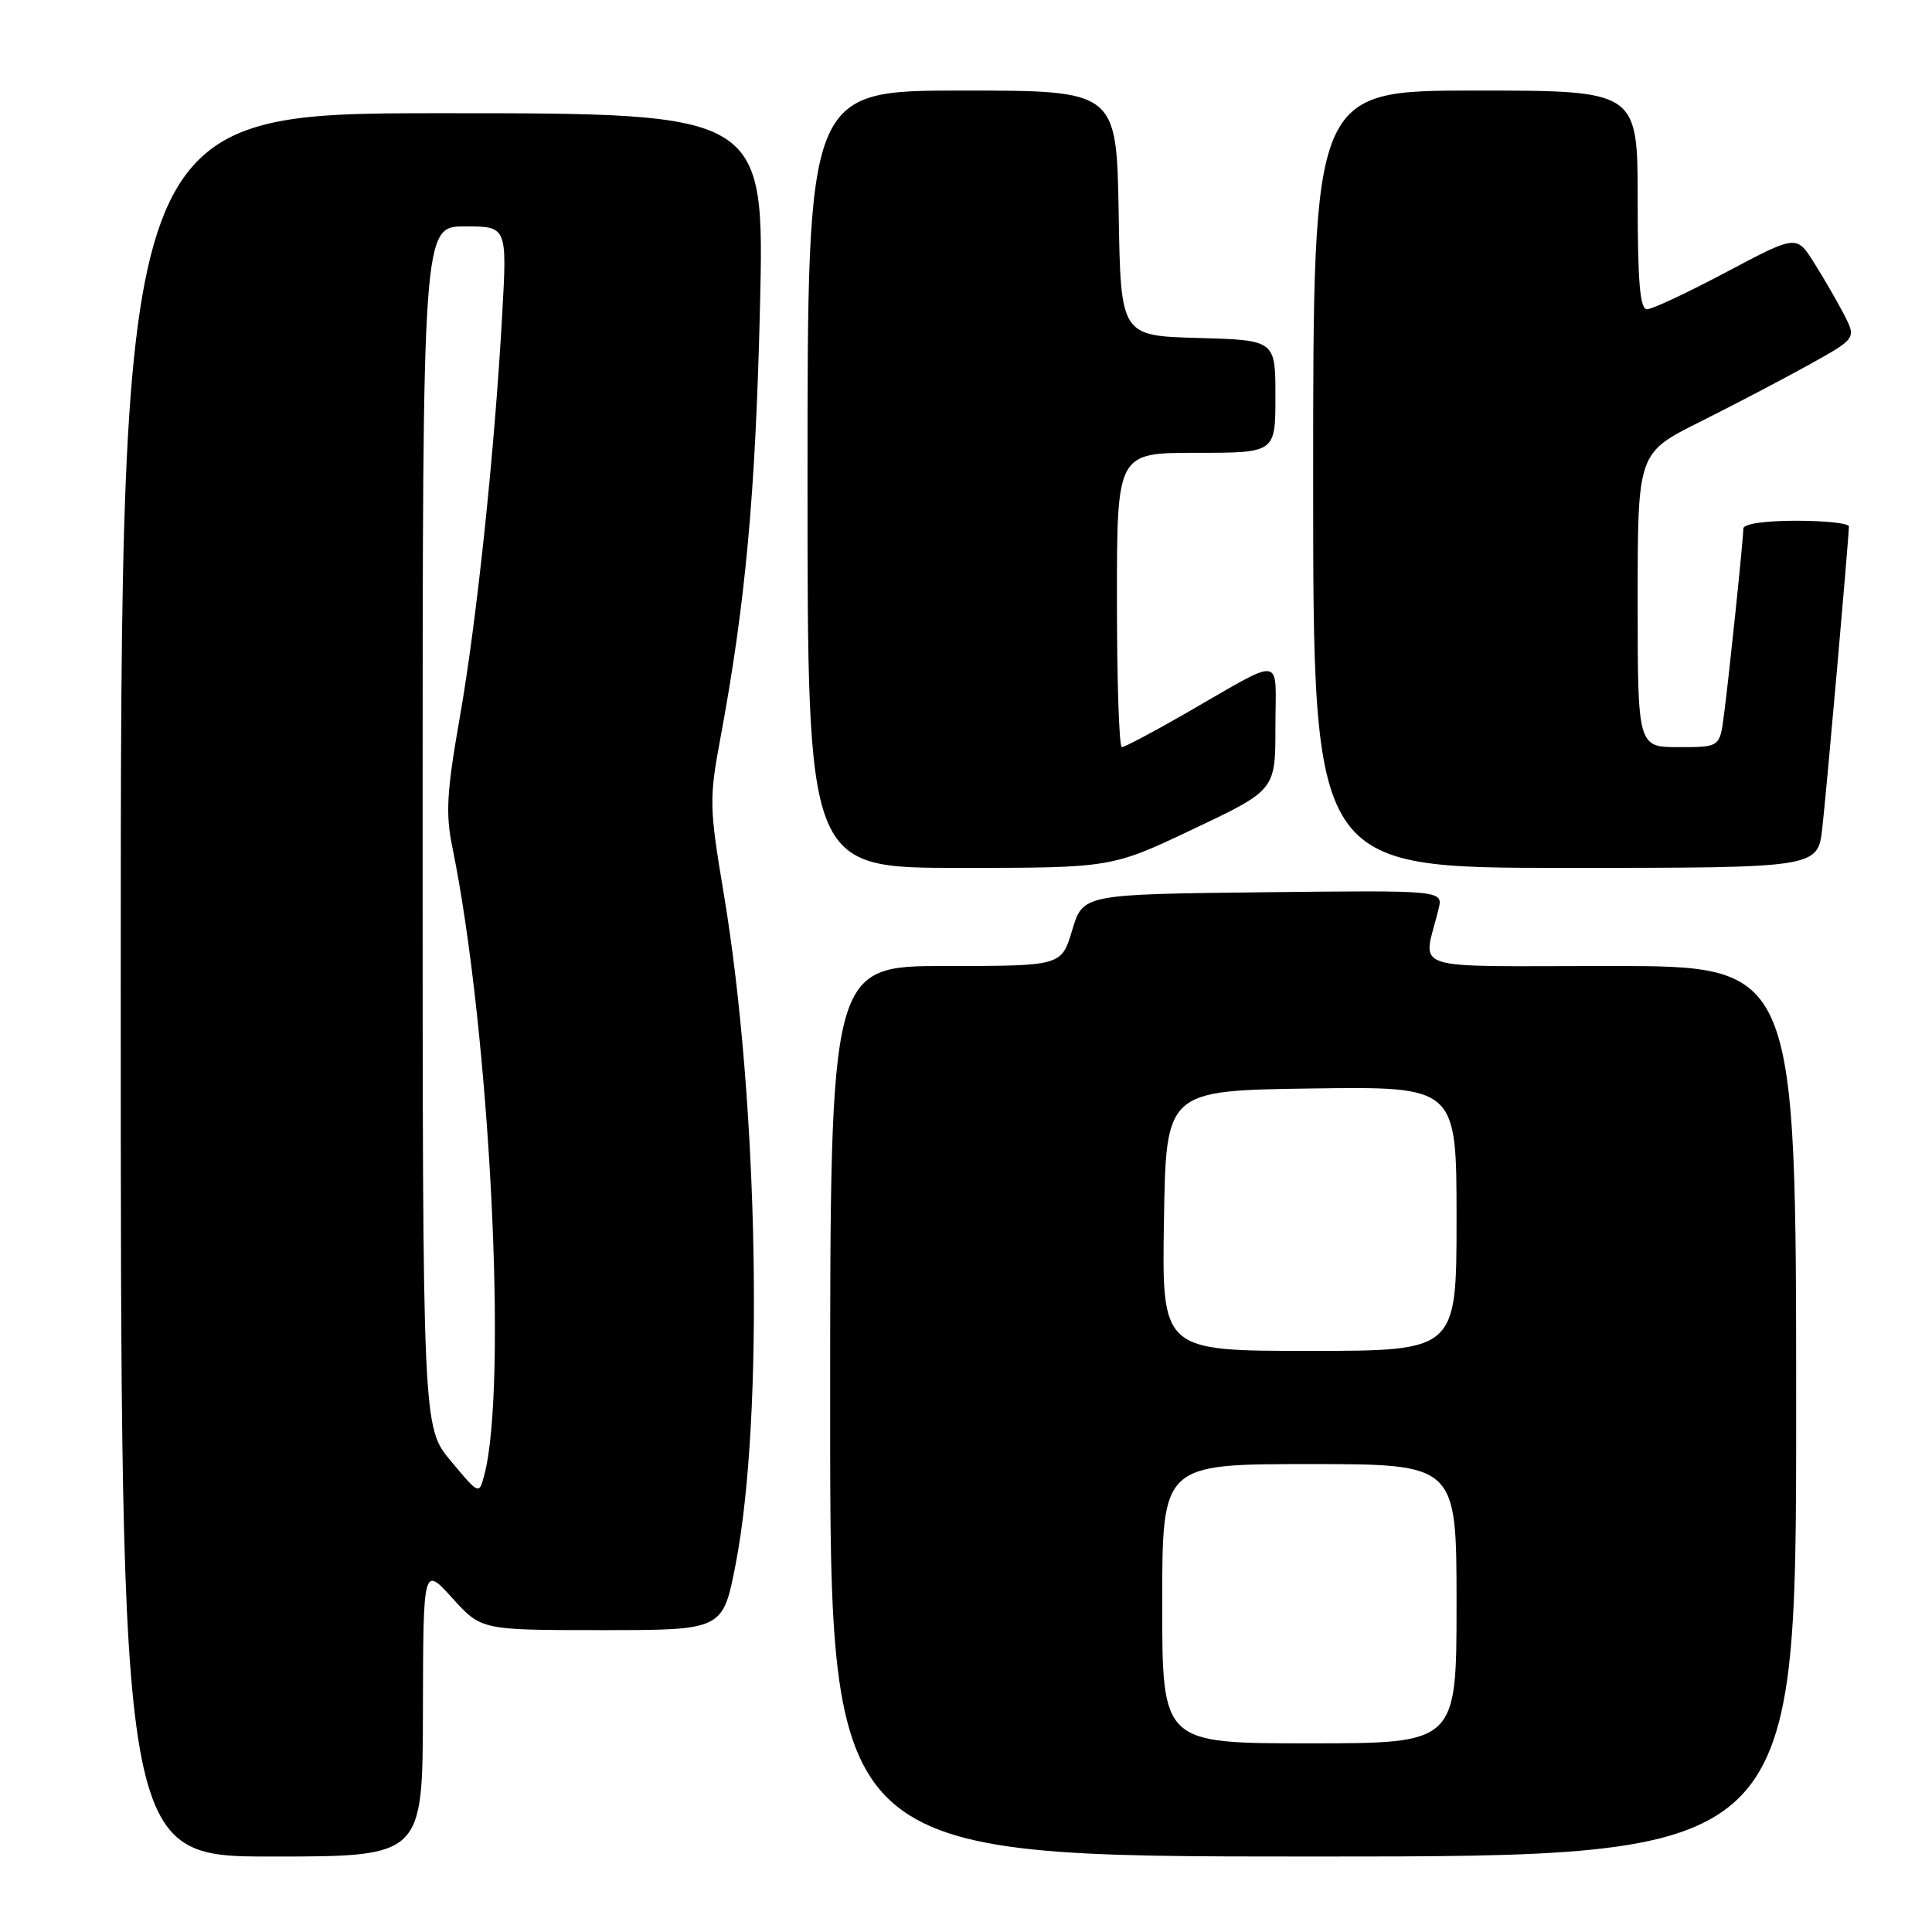 <?xml version="1.0" encoding="UTF-8" standalone="no"?>
<!DOCTYPE svg PUBLIC "-//W3C//DTD SVG 1.1//EN" "http://www.w3.org/Graphics/SVG/1.1/DTD/svg11.dtd" >
<svg xmlns="http://www.w3.org/2000/svg" xmlns:xlink="http://www.w3.org/1999/xlink" version="1.1" viewBox="0 0 256 256">
 <g >
 <path fill="currentColor"
d=" M 56.04 226.75 C 56.08 207.50 56.08 207.50 59.93 211.75 C 63.77 216.00 63.77 216.00 79.78 216.00 C 95.78 216.00 95.78 216.00 97.48 207.25 C 101.26 187.78 100.52 146.00 95.90 118.41 C 93.99 106.99 93.96 105.85 95.44 97.91 C 98.78 79.95 100.11 65.53 100.70 40.75 C 101.31 15.00 101.31 15.00 58.66 15.00 C 16.00 15.00 16.00 15.00 16.00 130.50 C 16.00 246.00 16.00 246.00 36.00 246.00 C 56.00 246.00 56.00 246.00 56.04 226.75 Z  M 238.00 187.00 C 238.00 128.00 238.00 128.00 213.39 128.00 C 185.87 128.00 188.57 128.89 190.61 120.48 C 191.23 117.96 191.23 117.96 167.36 118.23 C 143.50 118.50 143.50 118.50 142.07 123.25 C 140.65 128.00 140.65 128.00 125.32 128.00 C 110.00 128.00 110.00 128.00 110.00 187.00 C 110.00 246.00 110.00 246.00 174.00 246.00 C 238.00 246.00 238.00 246.00 238.00 187.00 Z  M 158.14 109.84 C 169.00 104.69 169.00 104.69 169.00 96.31 C 169.00 86.66 170.47 86.86 156.90 94.64 C 152.72 97.04 149.01 99.00 148.65 99.00 C 148.29 99.00 148.00 90.22 148.00 79.50 C 148.00 60.00 148.00 60.00 158.50 60.00 C 169.00 60.00 169.00 60.00 169.00 52.53 C 169.00 45.07 169.00 45.07 158.75 44.78 C 148.50 44.50 148.50 44.50 148.23 28.25 C 147.95 12.00 147.95 12.00 127.48 12.00 C 107.00 12.00 107.00 12.00 107.00 63.50 C 107.00 115.00 107.00 115.00 127.14 115.00 C 147.28 115.00 147.28 115.00 158.14 109.84 Z  M 241.46 109.75 C 242.01 104.98 244.96 71.53 244.99 69.75 C 244.99 69.34 241.85 69.00 238.00 69.00 C 233.82 69.00 231.00 69.42 231.00 70.04 C 231.00 71.44 229.13 89.44 228.43 94.75 C 227.88 99.00 227.88 99.00 222.44 99.00 C 217.00 99.00 217.00 99.00 217.00 79.51 C 217.00 60.02 217.00 60.02 225.25 55.90 C 229.79 53.63 236.31 50.21 239.74 48.31 C 245.97 44.84 245.97 44.84 244.34 41.67 C 243.44 39.93 241.65 36.84 240.37 34.81 C 238.05 31.12 238.05 31.12 228.77 36.04 C 223.67 38.75 218.94 40.97 218.25 40.98 C 217.31 41.00 217.00 37.44 217.00 26.50 C 217.00 12.00 217.00 12.00 195.50 12.00 C 174.00 12.00 174.00 12.00 174.00 63.50 C 174.00 115.00 174.00 115.00 207.43 115.00 C 240.86 115.00 240.86 115.00 241.46 109.75 Z  M 59.74 193.59 C 56.00 189.12 56.00 189.12 56.00 109.56 C 56.00 30.00 56.00 30.00 61.60 30.00 C 67.20 30.00 67.20 30.00 66.54 41.75 C 65.53 59.91 63.17 82.31 60.90 95.21 C 59.20 104.88 59.03 107.85 59.93 112.21 C 64.91 136.53 67.31 183.72 64.16 195.50 C 63.47 198.06 63.47 198.06 59.74 193.59 Z  M 154.00 212.50 C 154.00 194.00 154.00 194.00 173.50 194.00 C 193.00 194.00 193.00 194.00 193.00 212.50 C 193.00 231.00 193.00 231.00 173.50 231.00 C 154.00 231.00 154.00 231.00 154.00 212.50 Z  M 154.23 161.75 C 154.50 144.50 154.50 144.50 173.75 144.23 C 193.00 143.96 193.00 143.96 193.00 161.48 C 193.00 179.00 193.00 179.00 173.48 179.00 C 153.95 179.00 153.95 179.00 154.23 161.75 Z "/>
</g>
</svg>
